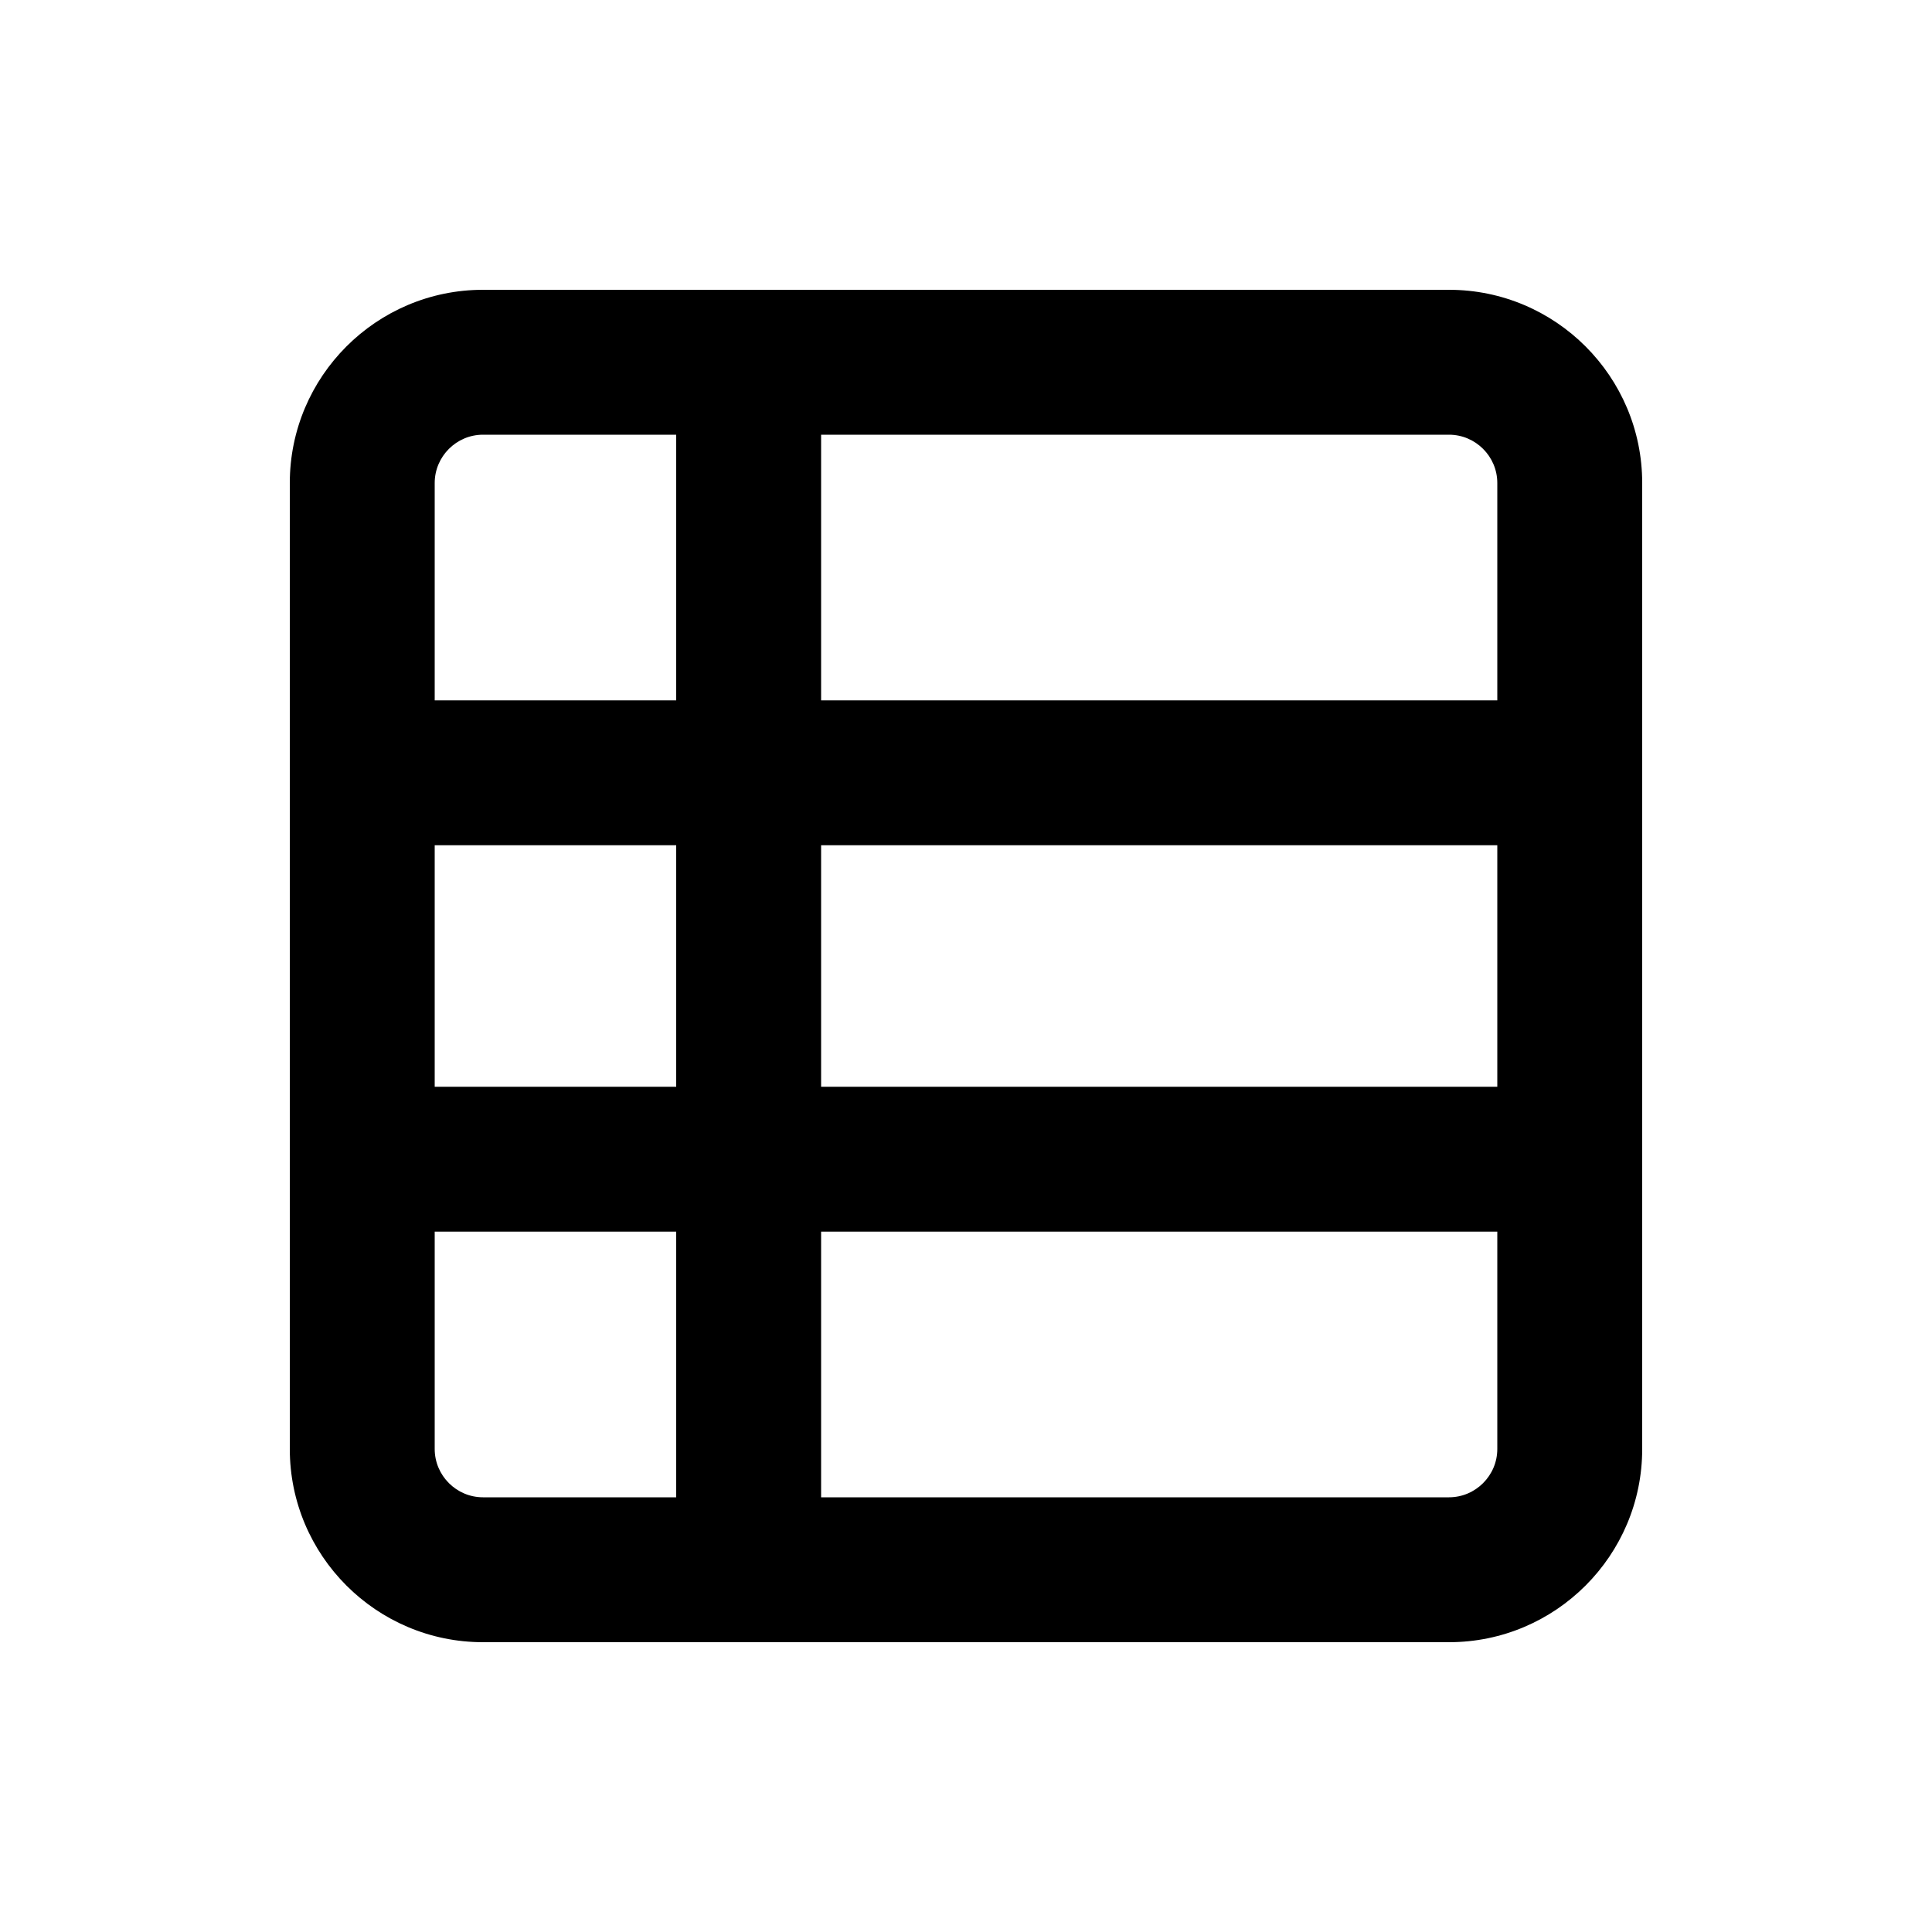 <svg xmlns="http://www.w3.org/2000/svg" viewBox="0 0 640 640"><!--! Font Awesome Pro 7.1.0 by @fontawesome - https://fontawesome.com License - https://fontawesome.com/license (Commercial License) Copyright 2025 Fonticons, Inc. --><path fill="currentColor" d="M272 144L272 232L496 232L496 160C496 151.2 488.8 144 480 144L272 144zM224 144L160 144C151.2 144 144 151.2 144 160L144 232L224 232L224 144zM96 280L96 160C96 124.7 124.7 96 160 96L480 96C515.3 96 544 124.7 544 160L544 480C544 515.3 515.3 544 480 544L160 544C124.7 544 96 515.3 96 480L96 280zM144 360L224 360L224 280L144 280L144 360zM144 408L144 480C144 488.8 151.2 496 160 496L224 496L224 408L144 408zM272 496L480 496C488.8 496 496 488.8 496 480L496 408L272 408L272 496zM496 360L496 280L272 280L272 360L496 360z"/></svg>